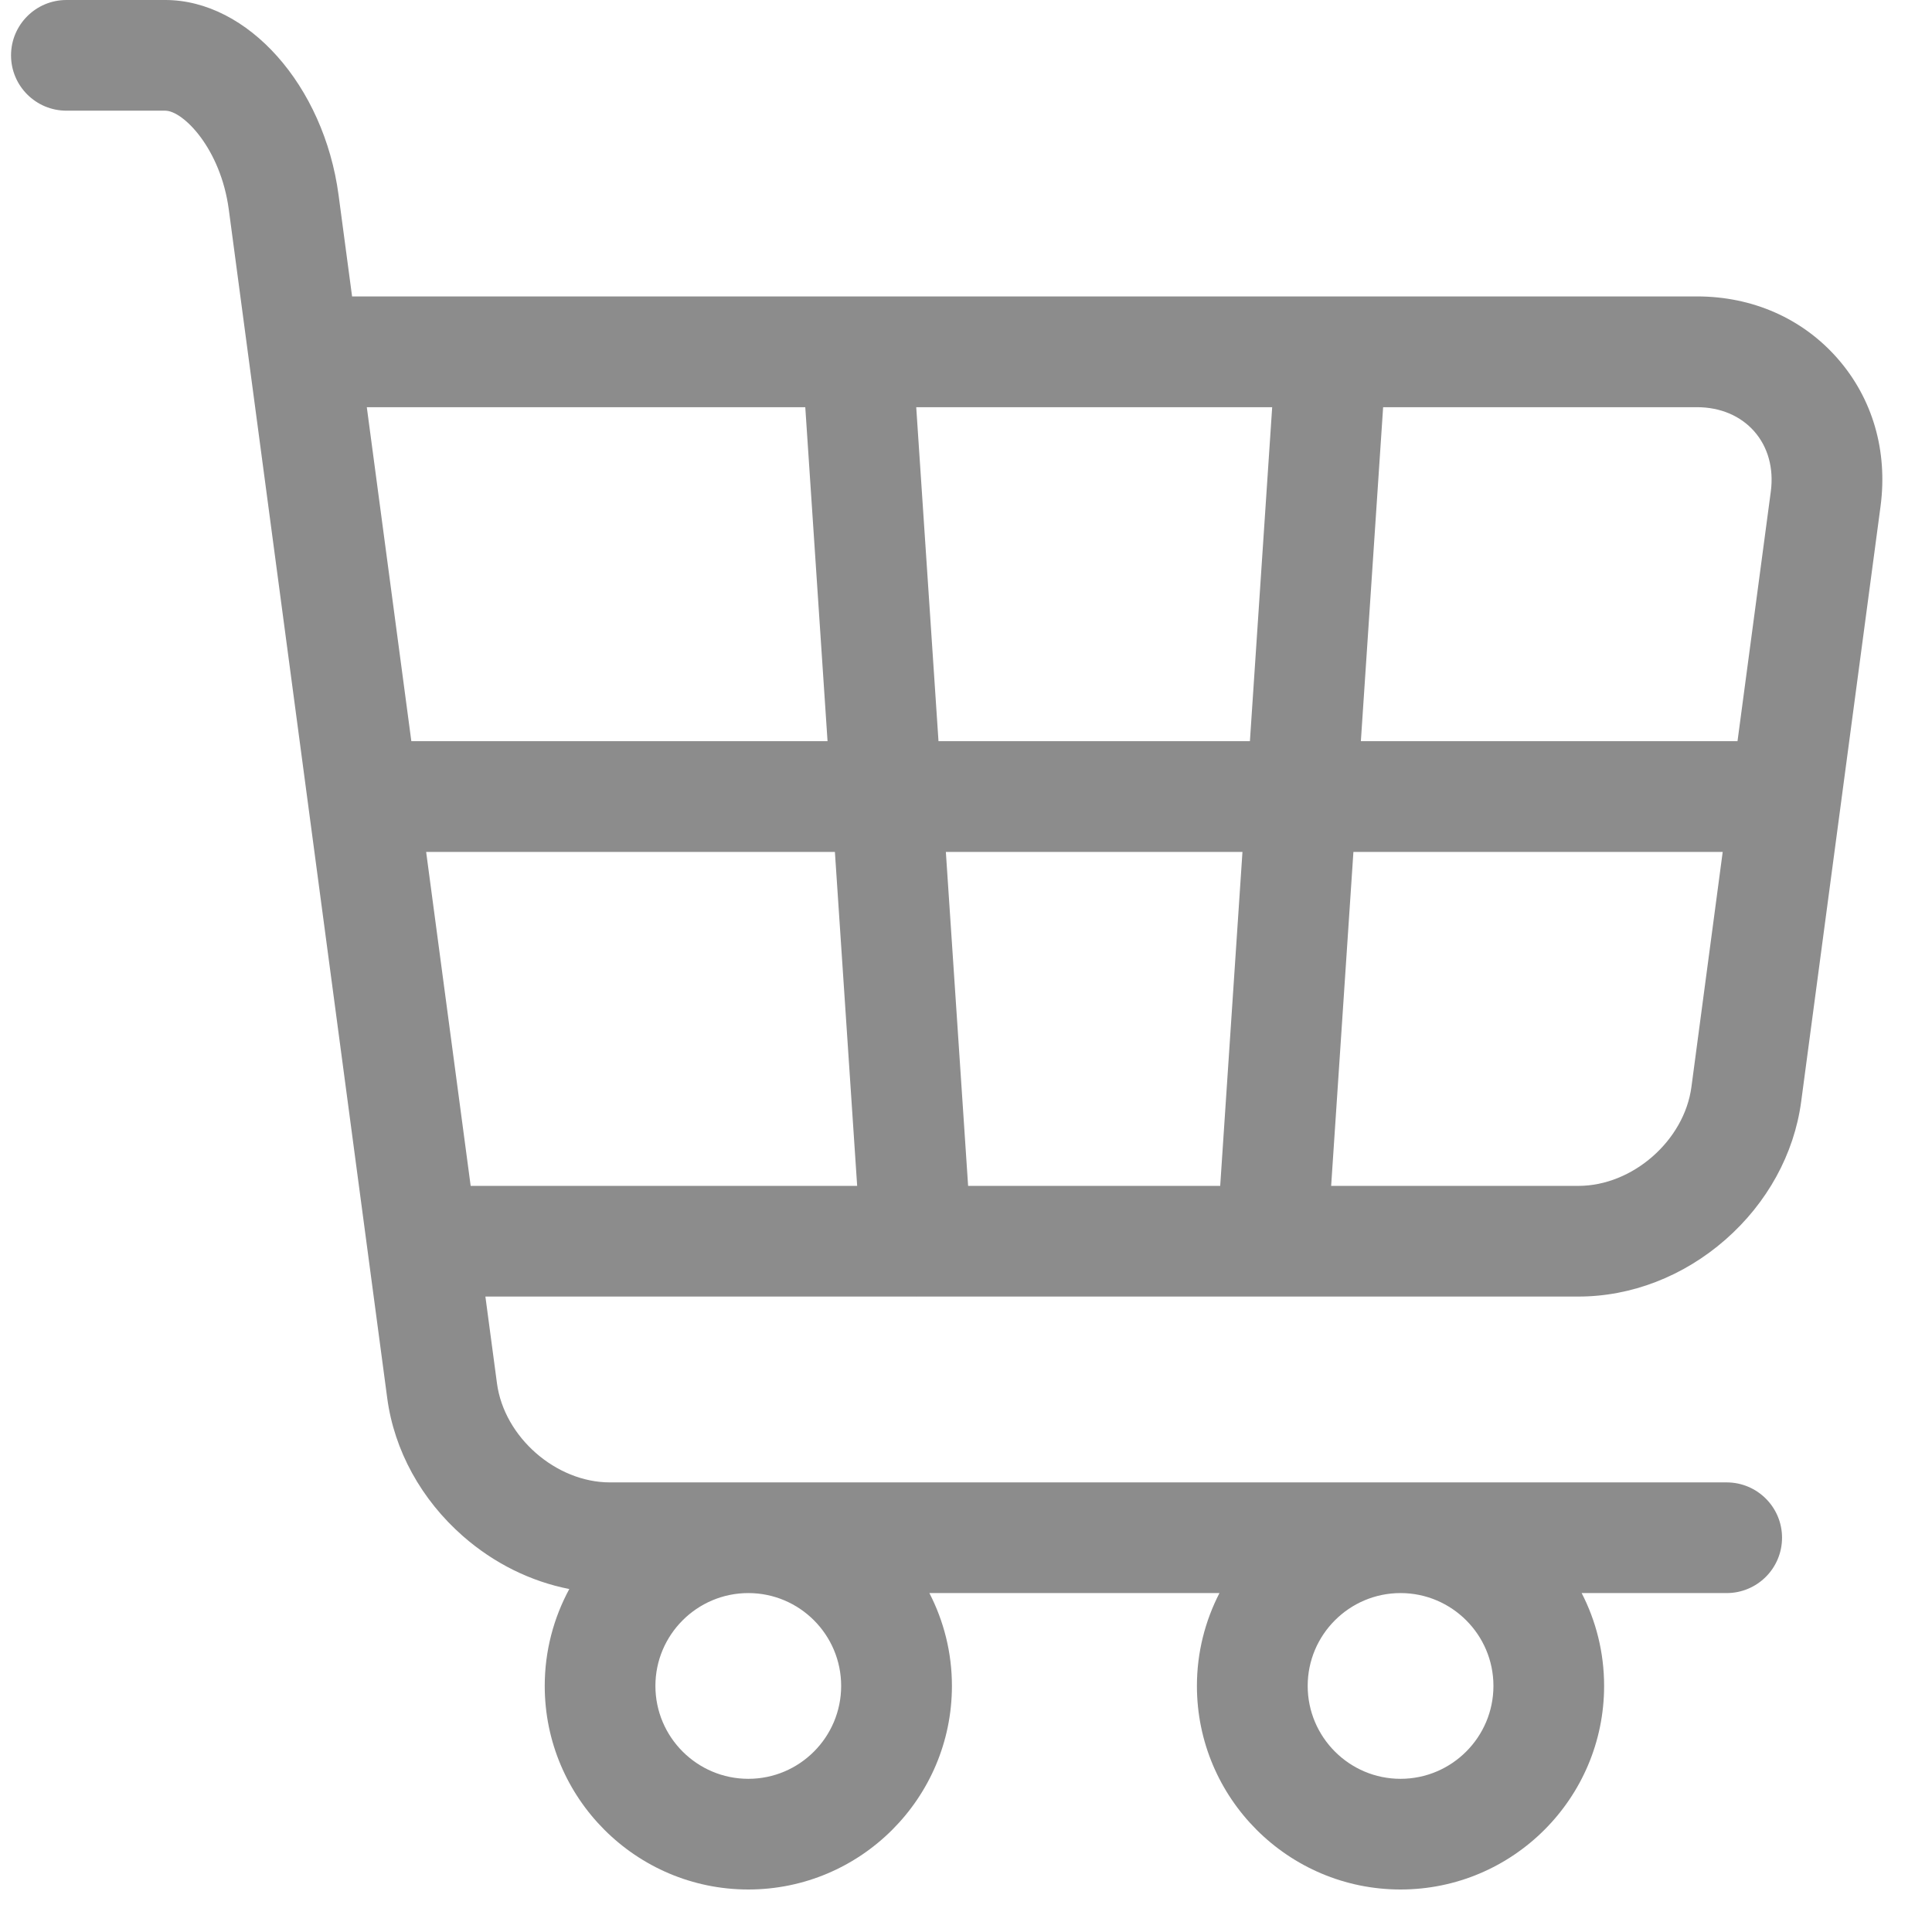 <svg width="21" height="21" viewBox="0 0 21 21" fill="none" xmlns="http://www.w3.org/2000/svg">
<path d="M19.974 3.897C19.593 3.462 19.05 3.222 18.446 3.222H3.827L3.68 2.119C3.521 0.931 2.694 -1.52588e-05 1.796 -1.52588e-05H0.722C0.39 -1.52588e-05 0.12 0.269 0.12 0.602C0.12 0.934 0.39 1.203 0.722 1.203H1.796C1.989 1.203 2.398 1.612 2.487 2.278L4.209 15.197C4.285 15.766 4.578 16.299 5.033 16.698C5.371 16.994 5.77 17.19 6.188 17.272C6.018 17.586 5.921 17.945 5.921 18.325C5.921 19.546 6.914 20.538 8.134 20.538C9.354 20.538 10.347 19.546 10.347 18.325C10.347 17.962 10.258 17.619 10.102 17.316H13.255C13.099 17.619 13.01 17.962 13.01 18.325C13.01 19.546 14.003 20.538 15.223 20.538C16.444 20.538 17.436 19.546 17.436 18.325C17.436 17.962 17.348 17.619 17.192 17.316H18.768C19.1 17.316 19.37 17.047 19.37 16.714C19.37 16.382 19.1 16.113 18.768 16.113H6.63C6.042 16.113 5.48 15.62 5.402 15.037L5.276 14.093H9.959C9.96 14.093 9.96 14.094 9.96 14.094C9.96 14.094 9.96 14.093 9.961 14.093H13.826C13.826 14.093 13.827 14.094 13.827 14.094C13.827 14.094 13.827 14.093 13.827 14.093H17.157C17.731 14.093 18.298 13.874 18.754 13.475C19.209 13.077 19.502 12.543 19.578 11.974L20.441 5.501C20.52 4.902 20.355 4.332 19.974 3.897ZM9.143 18.325C9.143 18.882 8.691 19.335 8.134 19.335C7.577 19.335 7.124 18.882 7.124 18.325C7.124 17.769 7.577 17.316 8.134 17.316C8.691 17.316 9.143 17.769 9.143 18.325ZM16.233 18.325C16.233 18.882 15.78 19.335 15.223 19.335C14.667 19.335 14.214 18.882 14.214 18.325C14.214 17.769 14.667 17.316 15.223 17.316C15.78 17.316 16.233 17.769 16.233 18.325ZM19.069 4.69C19.218 4.86 19.281 5.091 19.248 5.342L18.886 8.056H14.792L15.034 4.426H18.446C18.699 4.426 18.92 4.52 19.069 4.69ZM10.523 12.89L10.281 9.26H13.505L13.263 12.89H10.523ZM10.201 8.056L9.959 4.426H13.828L13.586 8.056H10.201ZM8.753 4.426L8.995 8.056H4.471L3.987 4.426H8.753ZM4.632 9.26H9.075L9.317 12.89H5.116L4.632 9.26ZM17.157 12.89H14.469L14.711 9.26H18.725L18.385 11.815C18.307 12.398 17.745 12.89 17.157 12.89Z" fill="#8C8C8C"/>
</svg>
